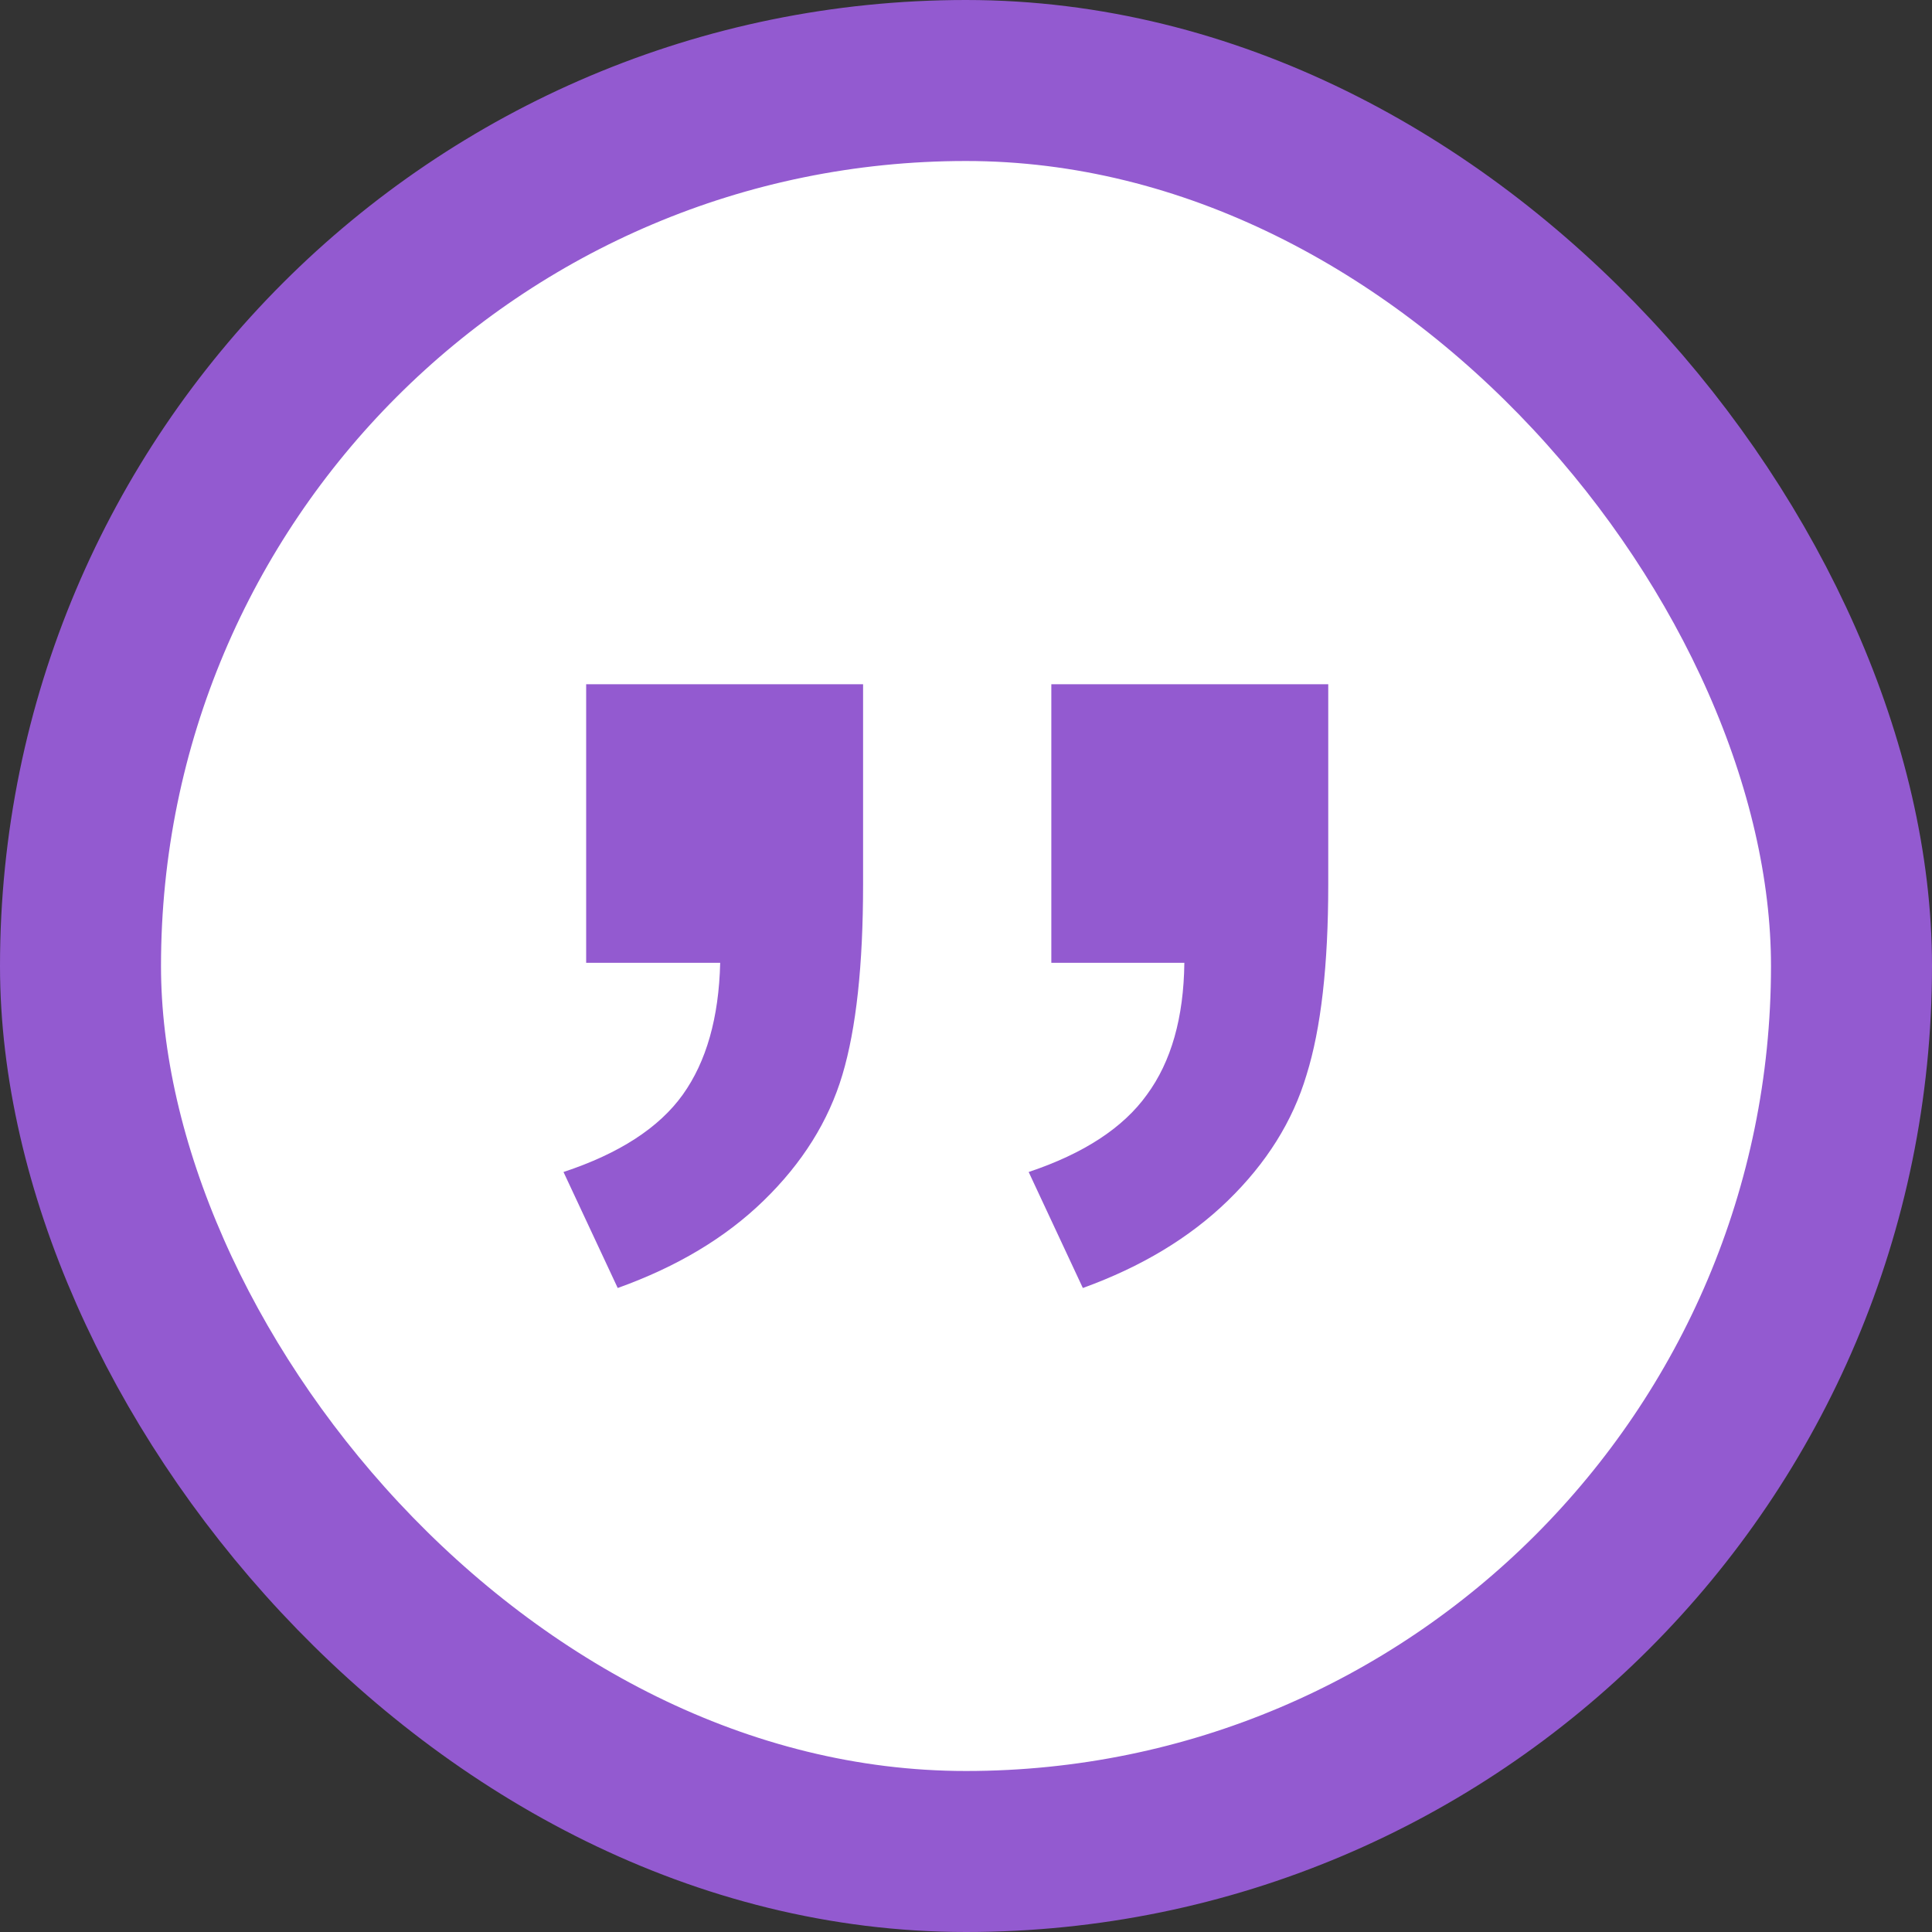 <svg width="48" height="48" viewBox="0 0 48 48" fill="none" xmlns="http://www.w3.org/2000/svg">
<rect x="0" y="0" width="48" height="48" fill="#333333" stroke="none"/>
<rect x="2" y="2" width="44" height="44" rx="22" fill="white" stroke="#935ad0" stroke-width="4"/>
<path d="M26.12 17H33V21.975C33 23.979 32.82 25.555 32.461 26.704C32.119 27.854 31.466 28.897 30.503 29.832C29.556 30.752 28.356 31.474 26.903 32L25.557 29.118C26.928 28.659 27.907 28.018 28.495 27.197C29.099 26.376 29.409 25.284 29.425 23.921H26.12V17ZM14.563 17H21.443V21.975C21.443 23.979 21.272 25.555 20.929 26.704C20.586 27.854 19.933 28.897 18.97 29.832C18.024 30.752 16.816 31.474 15.347 32L14 29.118C15.387 28.659 16.375 28.018 16.963 27.197C17.55 26.376 17.86 25.284 17.893 23.921H14.563V17Z" fill="#935ad0"/>
</svg>
